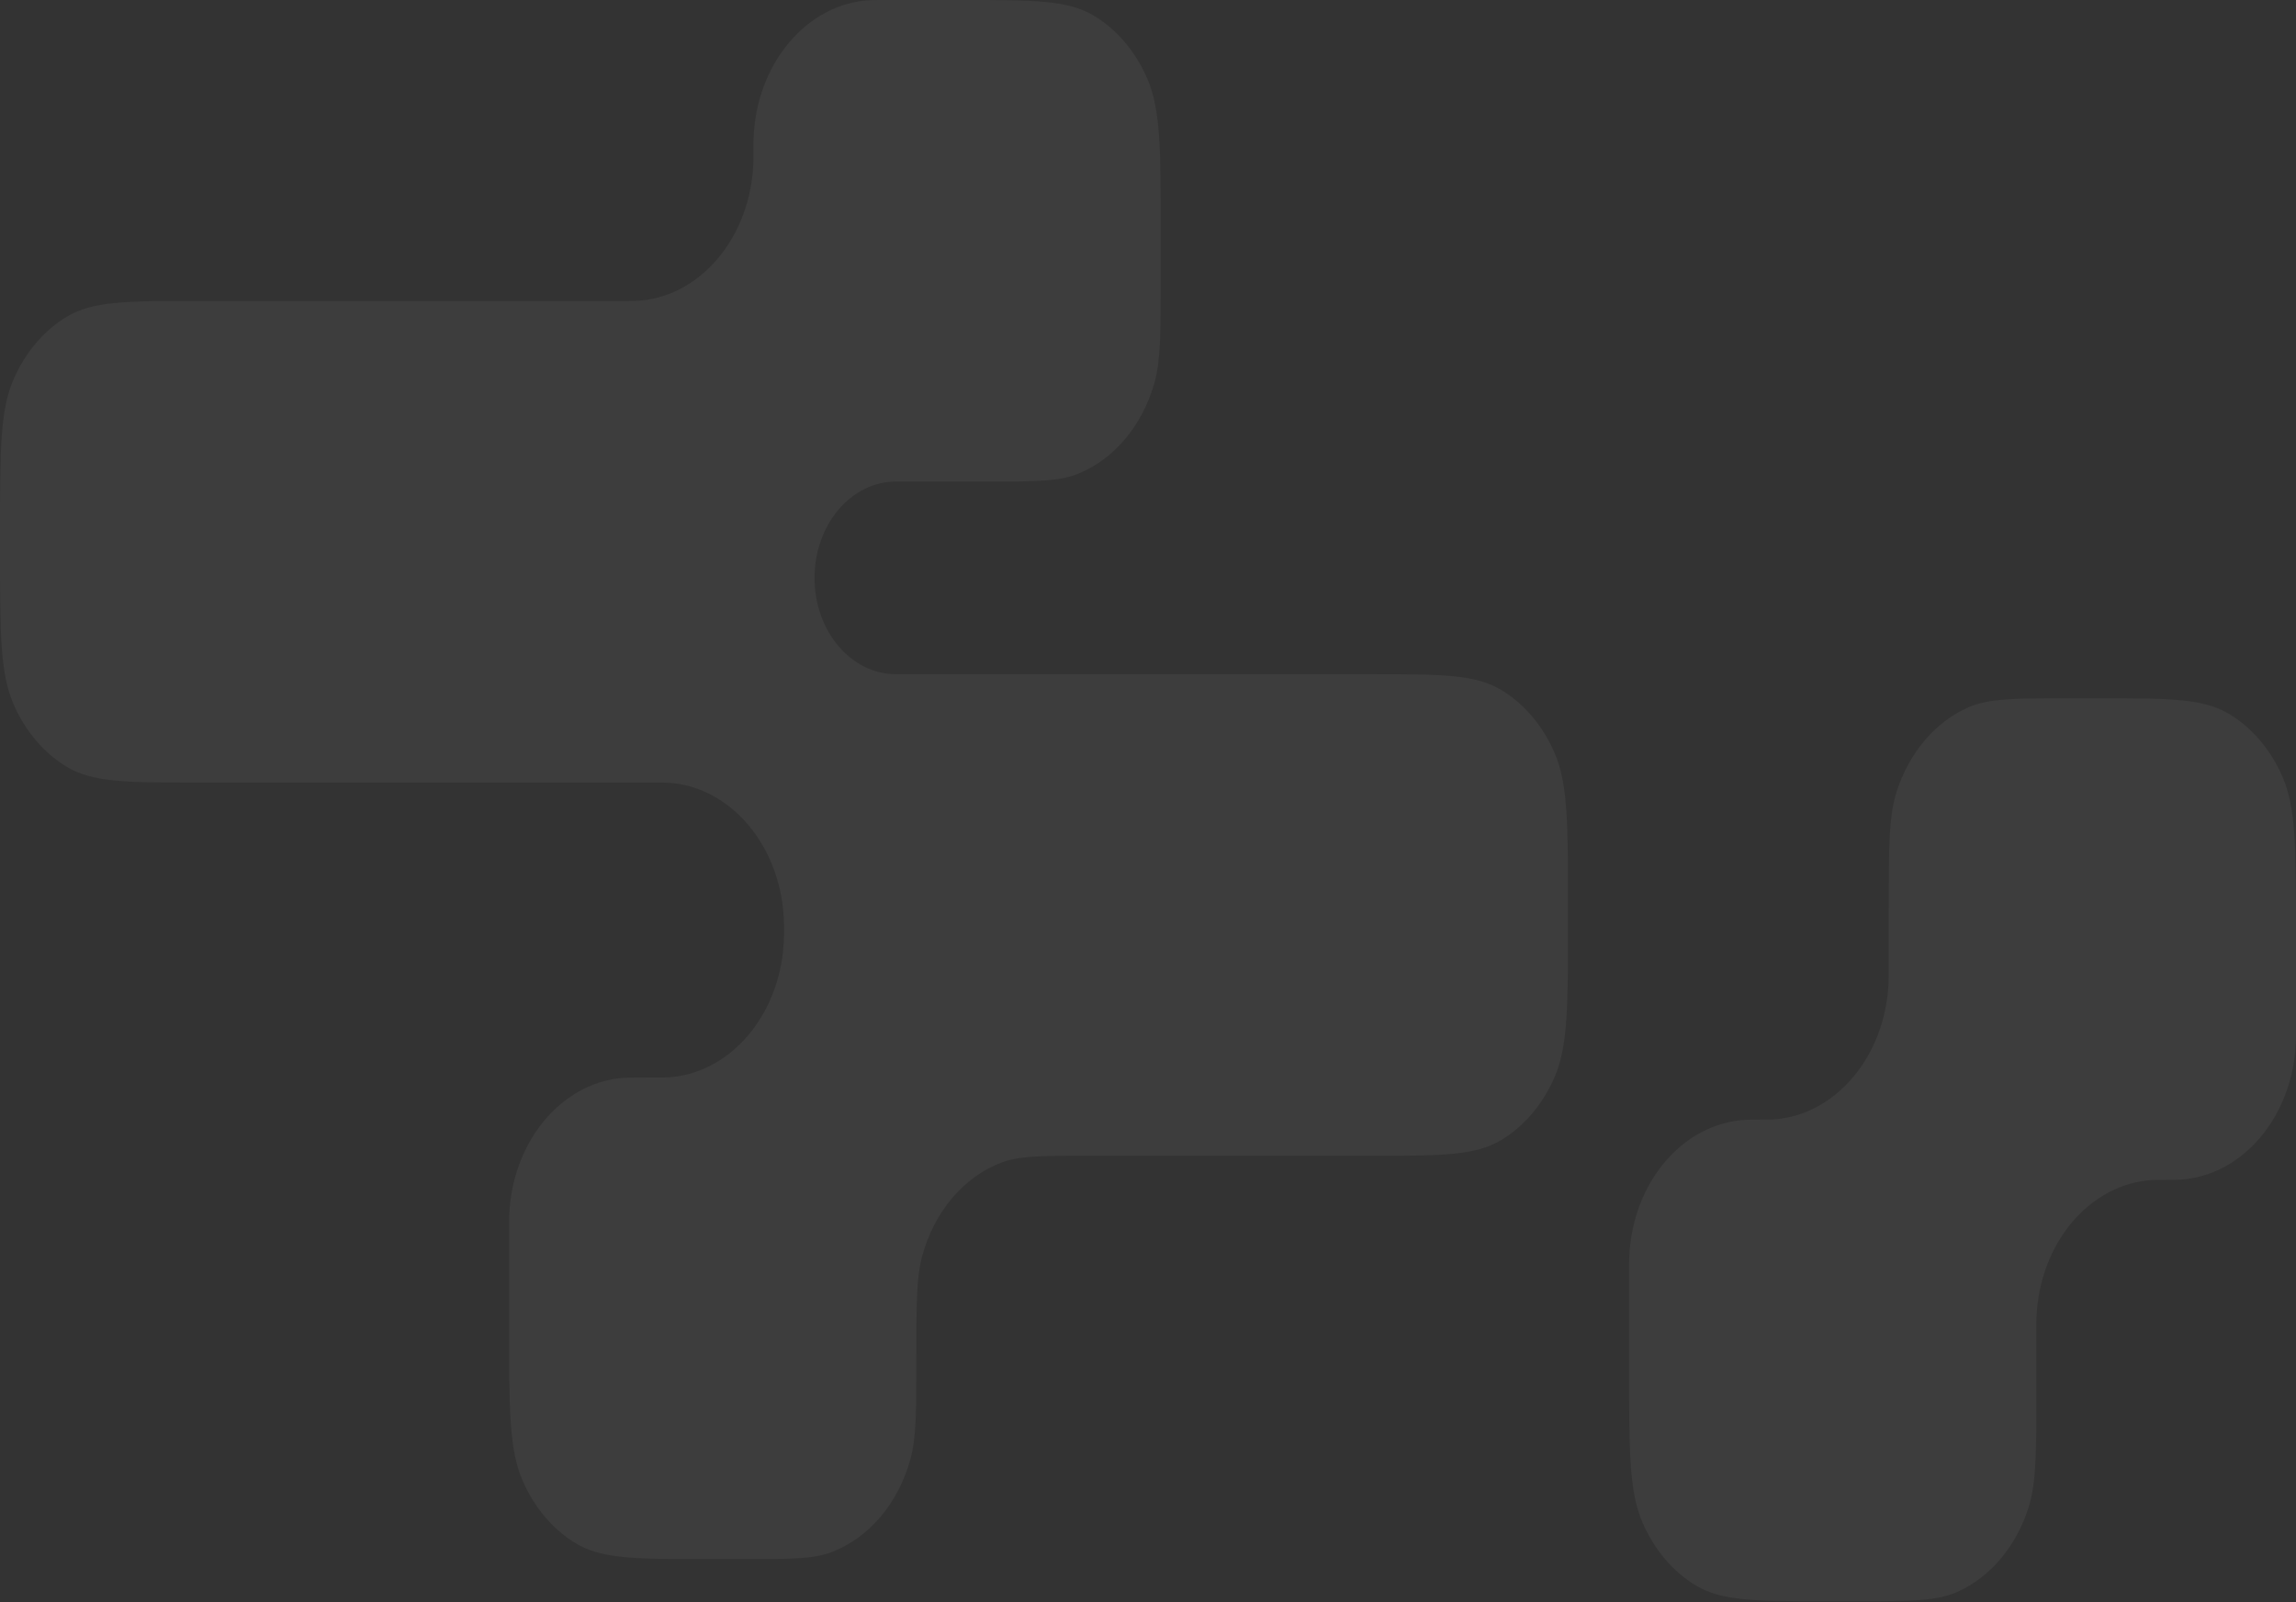 <svg width="1360" height="949" viewBox="0 0 1360 949" fill="none" xmlns="http://www.w3.org/2000/svg">
<rect x="0" y="0" width="1360" height="949" fill="#333333" stroke="none"/>
<path fill-rule="evenodd" clip-rule="evenodd" d="M446.297 89.124C446.297 85.814 446.297 84.159 446.336 82.759C447.585 37.703 478.189 1.521 516.302 0.046C517.484 0 518.887 0 521.685 0H571.743C612.274 0 632.542 0 648.023 9.325C661.641 17.528 672.711 30.617 679.65 46.716C687.539 65.018 687.539 88.977 687.539 136.894V163.988C687.539 197.172 687.539 213.763 683.697 227.14C676.466 252.327 659.736 272.106 638.431 280.656C627.114 285.197 613.08 285.197 585.011 285.197H530.732C504.084 285.197 482.483 310.734 482.483 342.236C482.483 373.74 504.084 399.275 530.732 399.275H687.539H705.632H812.984C853.516 399.275 873.783 399.275 889.265 408.601C902.883 416.804 913.953 429.891 920.892 445.991C928.78 464.293 928.78 488.253 928.78 536.17V547.578C928.78 595.494 928.78 619.454 920.892 637.757C913.953 653.856 902.883 666.943 889.265 675.146C873.783 684.472 853.516 684.472 812.984 684.472H705.632H687.539H643.814C617.154 684.472 603.825 684.472 593.026 688.572C570.811 697.013 553.402 717.594 546.262 743.857C542.794 756.623 542.794 772.38 542.794 803.898C542.794 835.416 542.794 851.173 539.326 863.939C532.185 890.202 514.777 910.783 492.561 919.225C481.763 923.324 468.434 923.324 441.774 923.324H417.348C376.816 923.324 356.549 923.324 341.068 913.998C327.449 905.795 316.379 892.708 309.441 876.609C301.552 858.306 301.552 834.346 301.552 786.43V734.381C301.552 724.449 301.552 719.483 301.902 715.302C305.285 674.679 332.47 642.541 366.832 638.541C370.369 638.128 374.57 638.128 382.971 638.128H390.51C391.909 638.128 392.609 638.128 393.203 638.117C432.245 637.361 463.742 600.125 464.381 553.97C464.39 553.267 464.39 552.44 464.39 550.786C464.39 549.132 464.39 548.305 464.381 547.603C463.742 501.447 432.245 464.211 393.203 463.455C392.609 463.445 391.909 463.445 390.51 463.445H241.242H115.796C75.264 463.445 54.997 463.445 39.515 454.119C25.897 445.916 14.827 432.829 7.889 416.729C0 398.427 0 374.467 0 326.55V315.142C0 267.225 0 243.266 7.889 224.964C14.827 208.865 25.897 195.776 39.515 187.573C54.997 178.248 75.264 178.248 115.796 178.248H241.242H370.909C373.708 178.248 375.11 178.248 376.292 178.202C414.405 176.727 445.01 140.545 446.258 95.489C446.297 94.089 446.297 92.434 446.297 89.124ZM1118.76 538.309C1118.76 501.786 1118.76 483.526 1123.4 468.956C1130.74 445.898 1146.13 427.699 1165.64 419.018C1177.96 413.535 1193.41 413.535 1224.3 413.535H1244.2C1284.74 413.535 1305 413.535 1320.48 422.861C1334.1 431.064 1345.17 444.151 1352.11 460.25C1360 478.553 1360 502.513 1360 550.43V607.825C1360 612.791 1360 615.273 1359.91 617.372C1358.09 661.325 1328.36 696.468 1291.18 698.628C1289.4 698.732 1287.3 698.732 1283.1 698.732C1278.9 698.732 1276.8 698.732 1275.03 698.835C1237.85 700.996 1208.12 736.139 1206.3 780.091C1206.21 782.191 1206.21 784.672 1206.21 789.638V823.505C1206.21 860.028 1206.21 878.288 1201.57 892.858C1194.23 915.916 1178.83 934.115 1159.33 942.796C1147 948.279 1131.56 948.279 1100.67 948.279H1080.76C1040.23 948.279 1019.96 948.279 1004.48 938.953C990.864 930.75 979.794 917.663 972.855 901.564C964.967 883.261 964.967 859.301 964.967 811.385V753.989C964.967 749.023 964.967 746.542 965.054 744.442C966.882 700.489 996.609 665.346 1033.79 663.186C1035.56 663.082 1037.66 663.082 1041.86 663.082C1046.06 663.082 1048.16 663.082 1049.94 662.979C1087.11 660.818 1116.84 625.675 1118.67 581.723C1118.76 579.623 1118.76 577.142 1118.76 572.176V538.309Z" fill="white" fill-opacity="0.05"/>
</svg>
